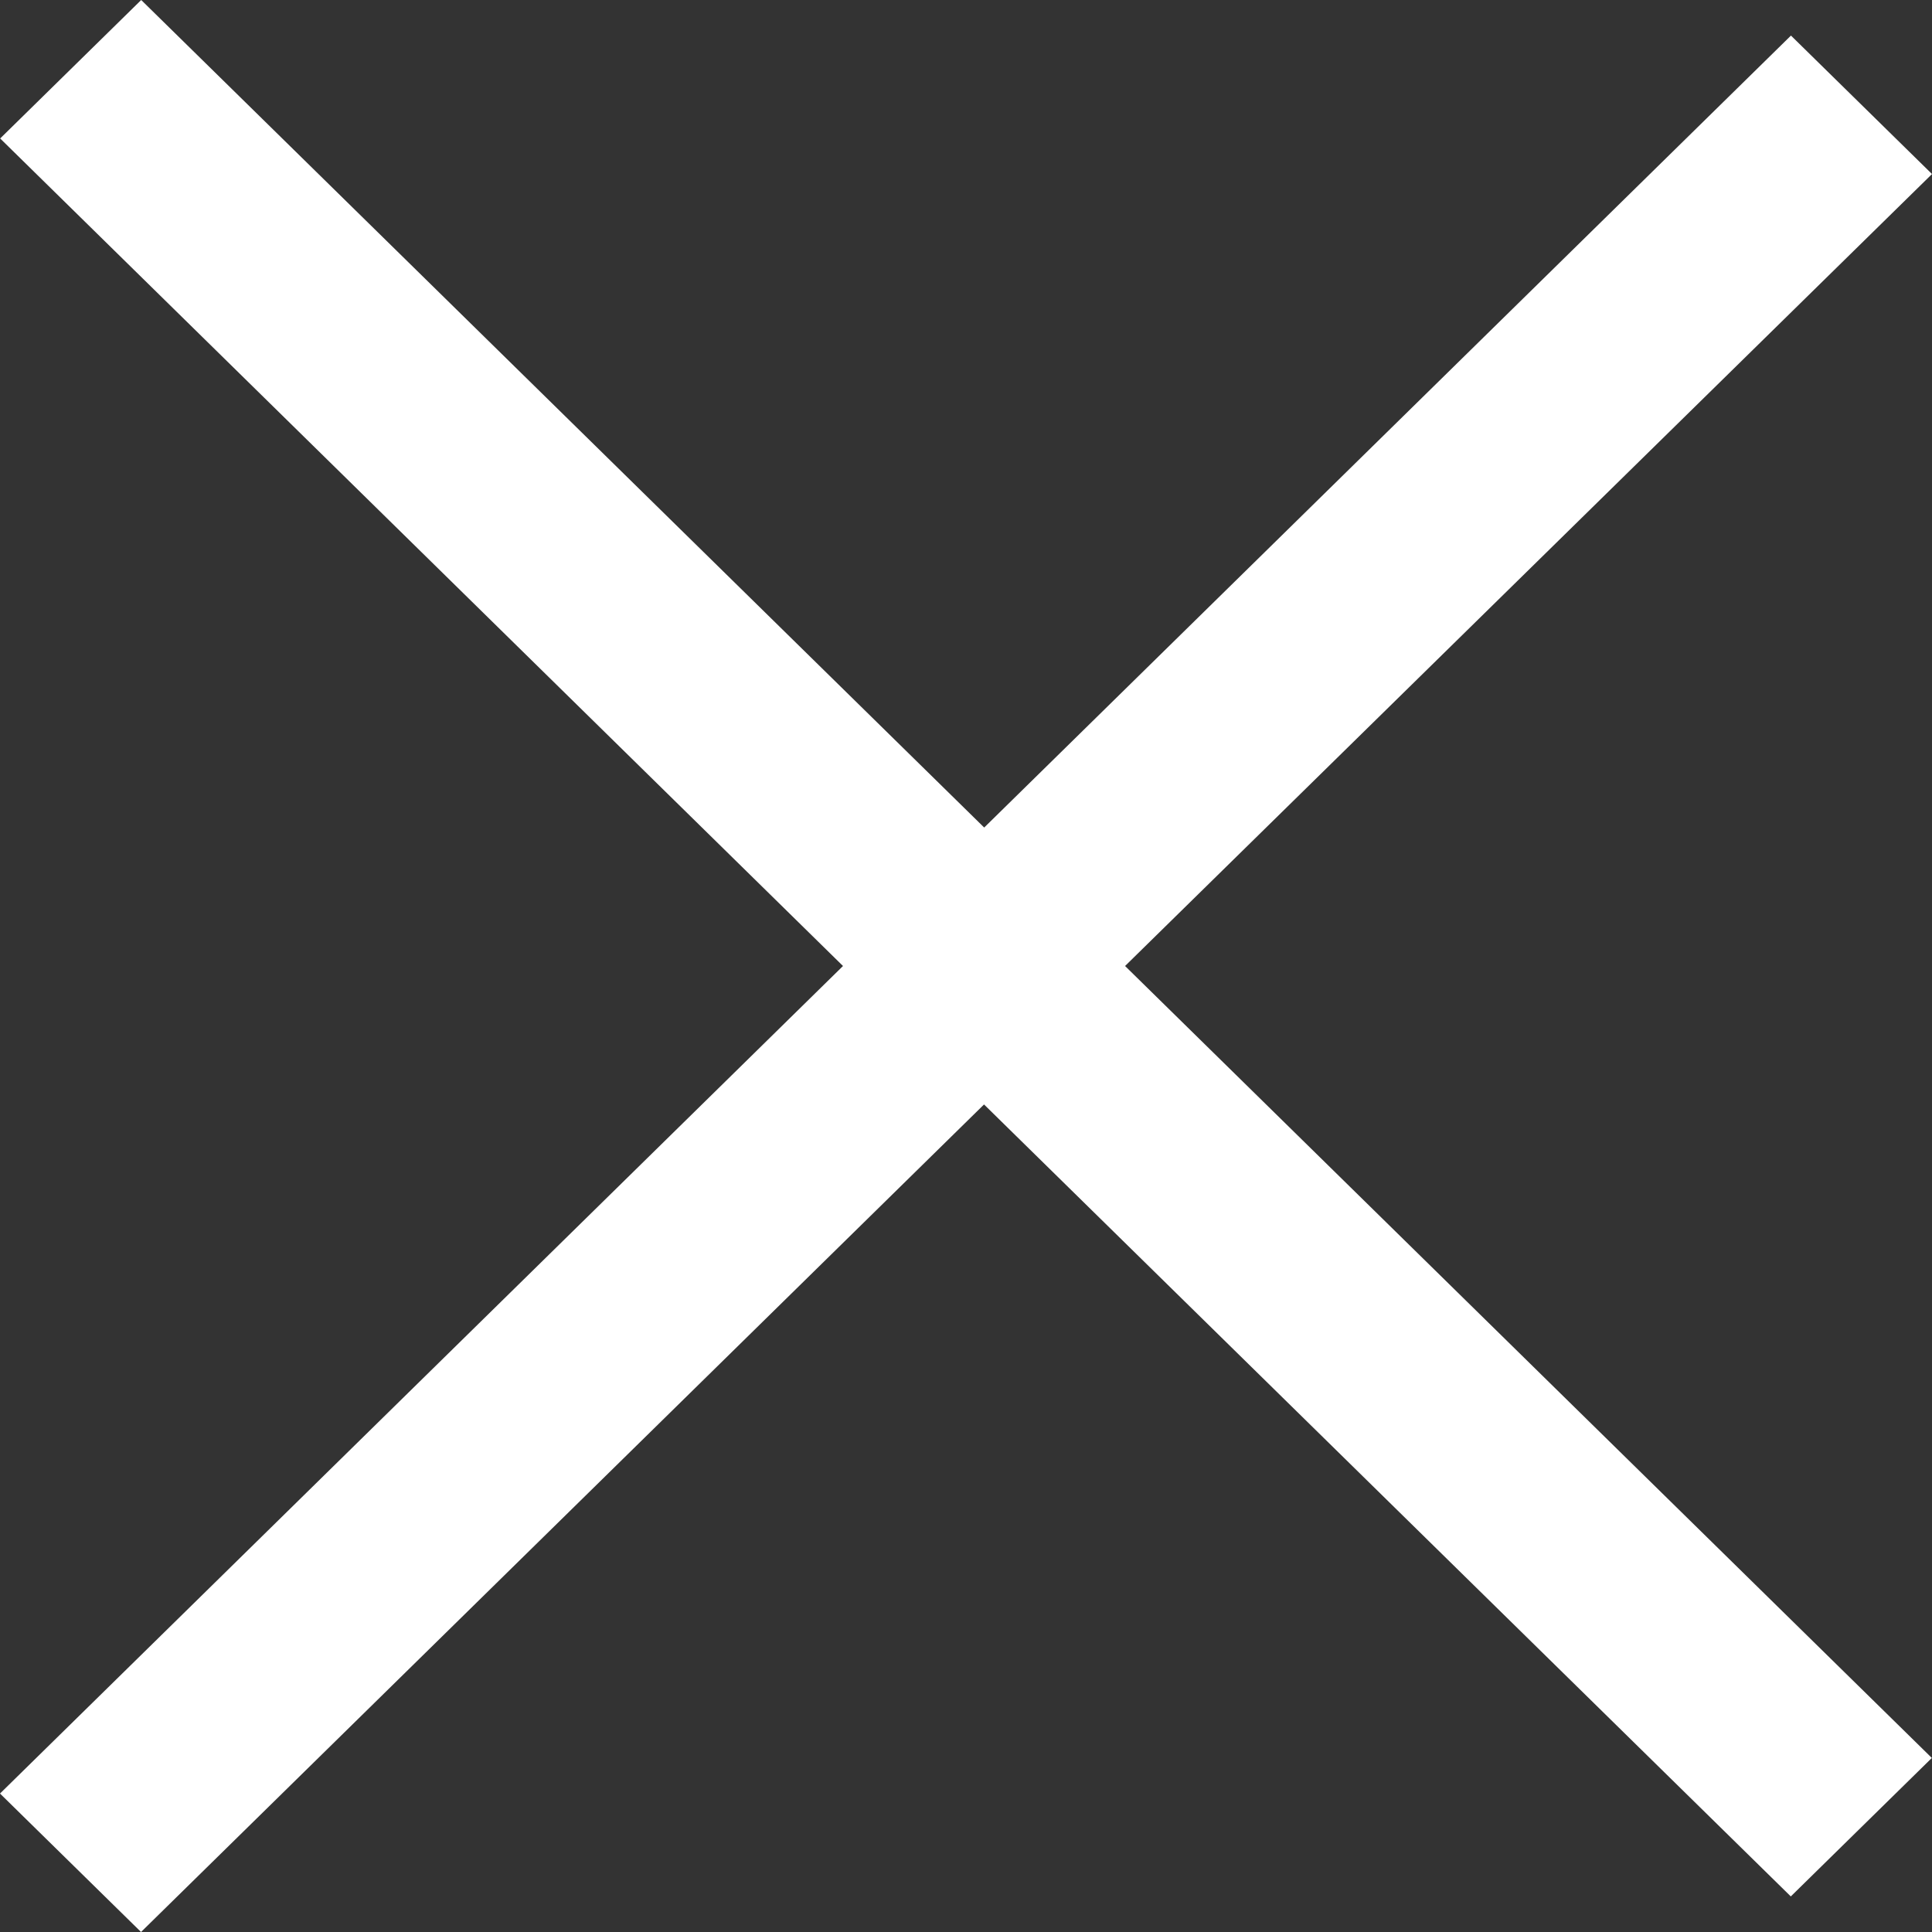 <svg xmlns="http://www.w3.org/2000/svg" width="12" height="12" viewBox="0 0 12 12">
  <rect x="0" y="0" width="12" height="12" fill="#333333" stroke="none"/>
  <path id="패스_6729" data-name="패스 6729" d="M885.236,284.727,880,289.867l.876.86,5.236-5.14,5.011,4.919.876-.86-5.011-4.919L892,279.808l-.876-.86-5.011,4.919-5.236-5.14-.876.86Z" transform="translate(-880 -278.727)" fill="#fff" fill-rule="evenodd"/>
</svg>
